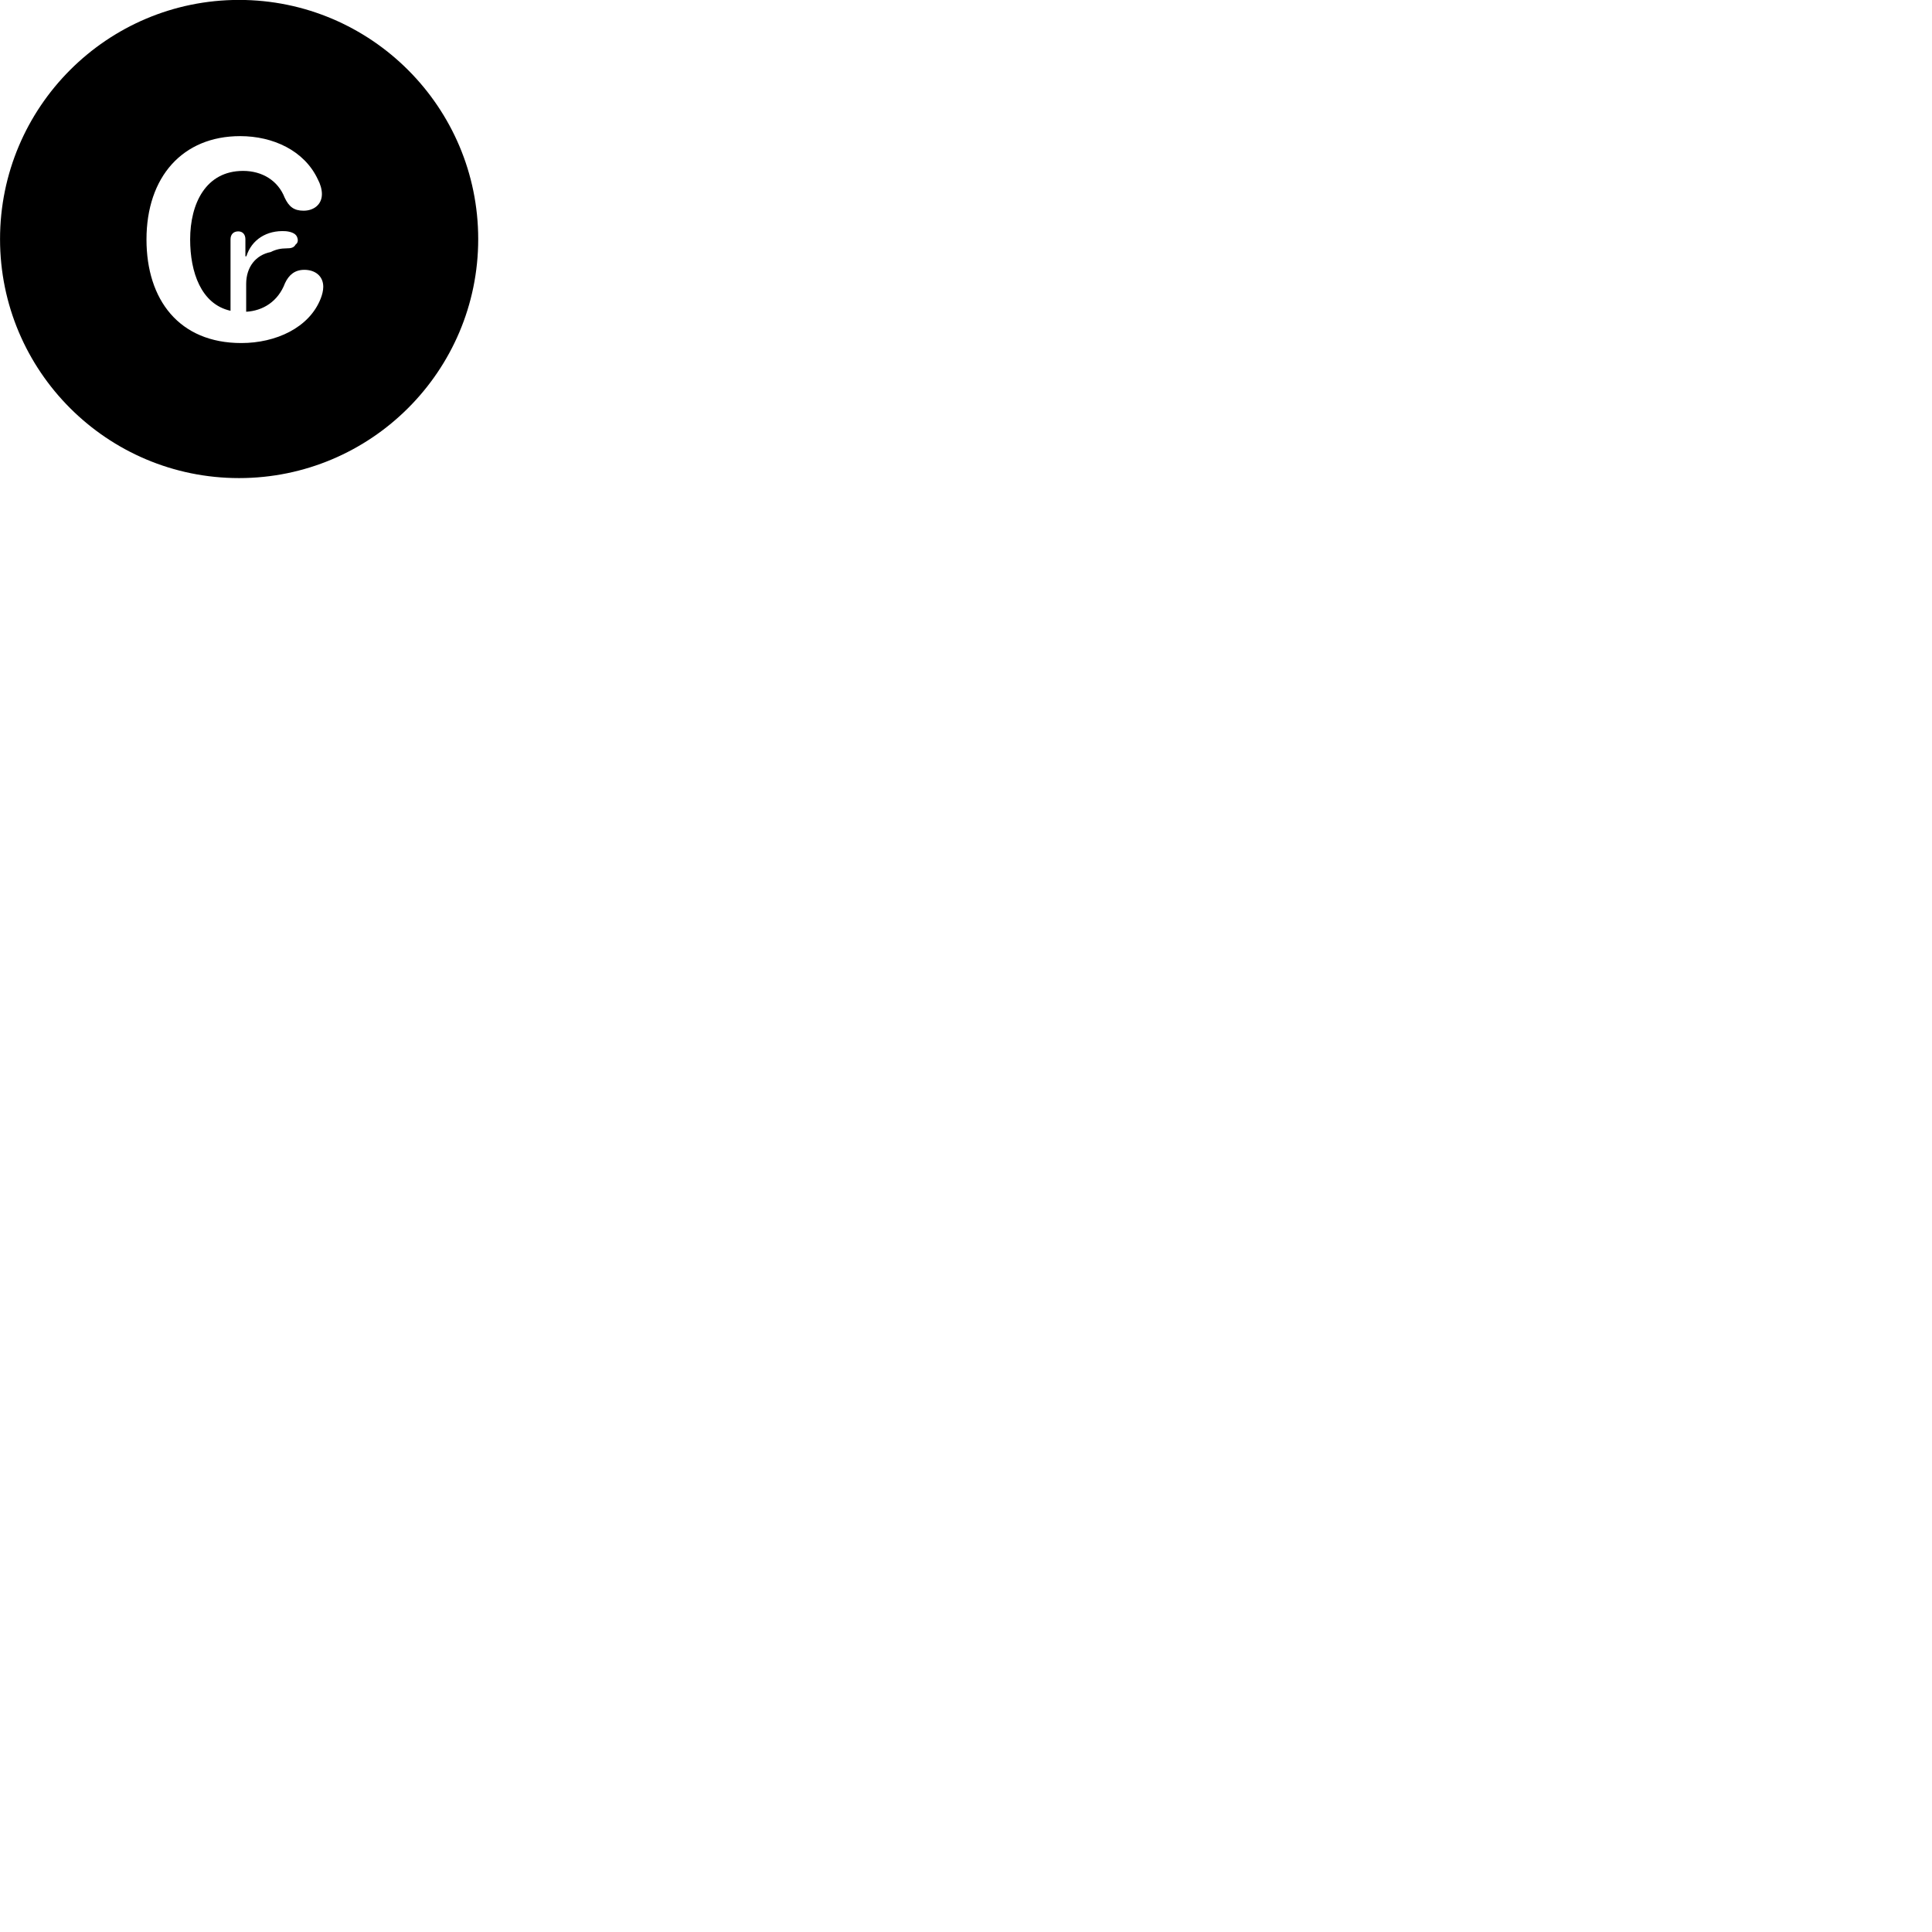
        <svg xmlns="http://www.w3.org/2000/svg" viewBox="0 0 100 100">
            <path d="M12.372 24.746C19.202 24.746 24.752 19.206 24.752 12.376C24.752 5.546 19.202 -0.004 12.372 -0.004C5.542 -0.004 0.002 5.546 0.002 12.376C0.002 19.206 5.542 24.746 12.372 24.746ZM12.492 17.756C9.272 17.756 7.582 15.516 7.582 12.396C7.582 9.156 9.452 7.046 12.432 7.046C14.122 7.046 15.752 7.786 16.452 9.286C16.582 9.526 16.662 9.806 16.662 10.046C16.662 10.586 16.242 10.906 15.712 10.906C15.212 10.906 14.952 10.696 14.732 10.226C14.392 9.356 13.582 8.846 12.582 8.846C10.652 8.846 9.842 10.536 9.842 12.396C9.842 14.076 10.402 15.746 11.932 16.086V12.386C11.932 12.136 12.082 11.976 12.332 11.976C12.562 11.976 12.702 12.136 12.702 12.386V13.266H12.752C13.022 12.406 13.802 11.906 14.782 11.966C15.022 11.986 15.292 12.066 15.372 12.256C15.452 12.446 15.412 12.576 15.302 12.656C15.212 12.816 15.082 12.856 14.812 12.856C14.552 12.856 14.282 12.906 14.012 13.046C13.242 13.196 12.742 13.816 12.742 14.696V16.136C13.612 16.086 14.392 15.606 14.752 14.656C14.952 14.226 15.262 13.966 15.752 13.966C16.312 13.966 16.732 14.286 16.732 14.846C16.732 15.046 16.672 15.266 16.602 15.446C16.012 16.966 14.272 17.756 12.492 17.756Z" />
        </svg>
    